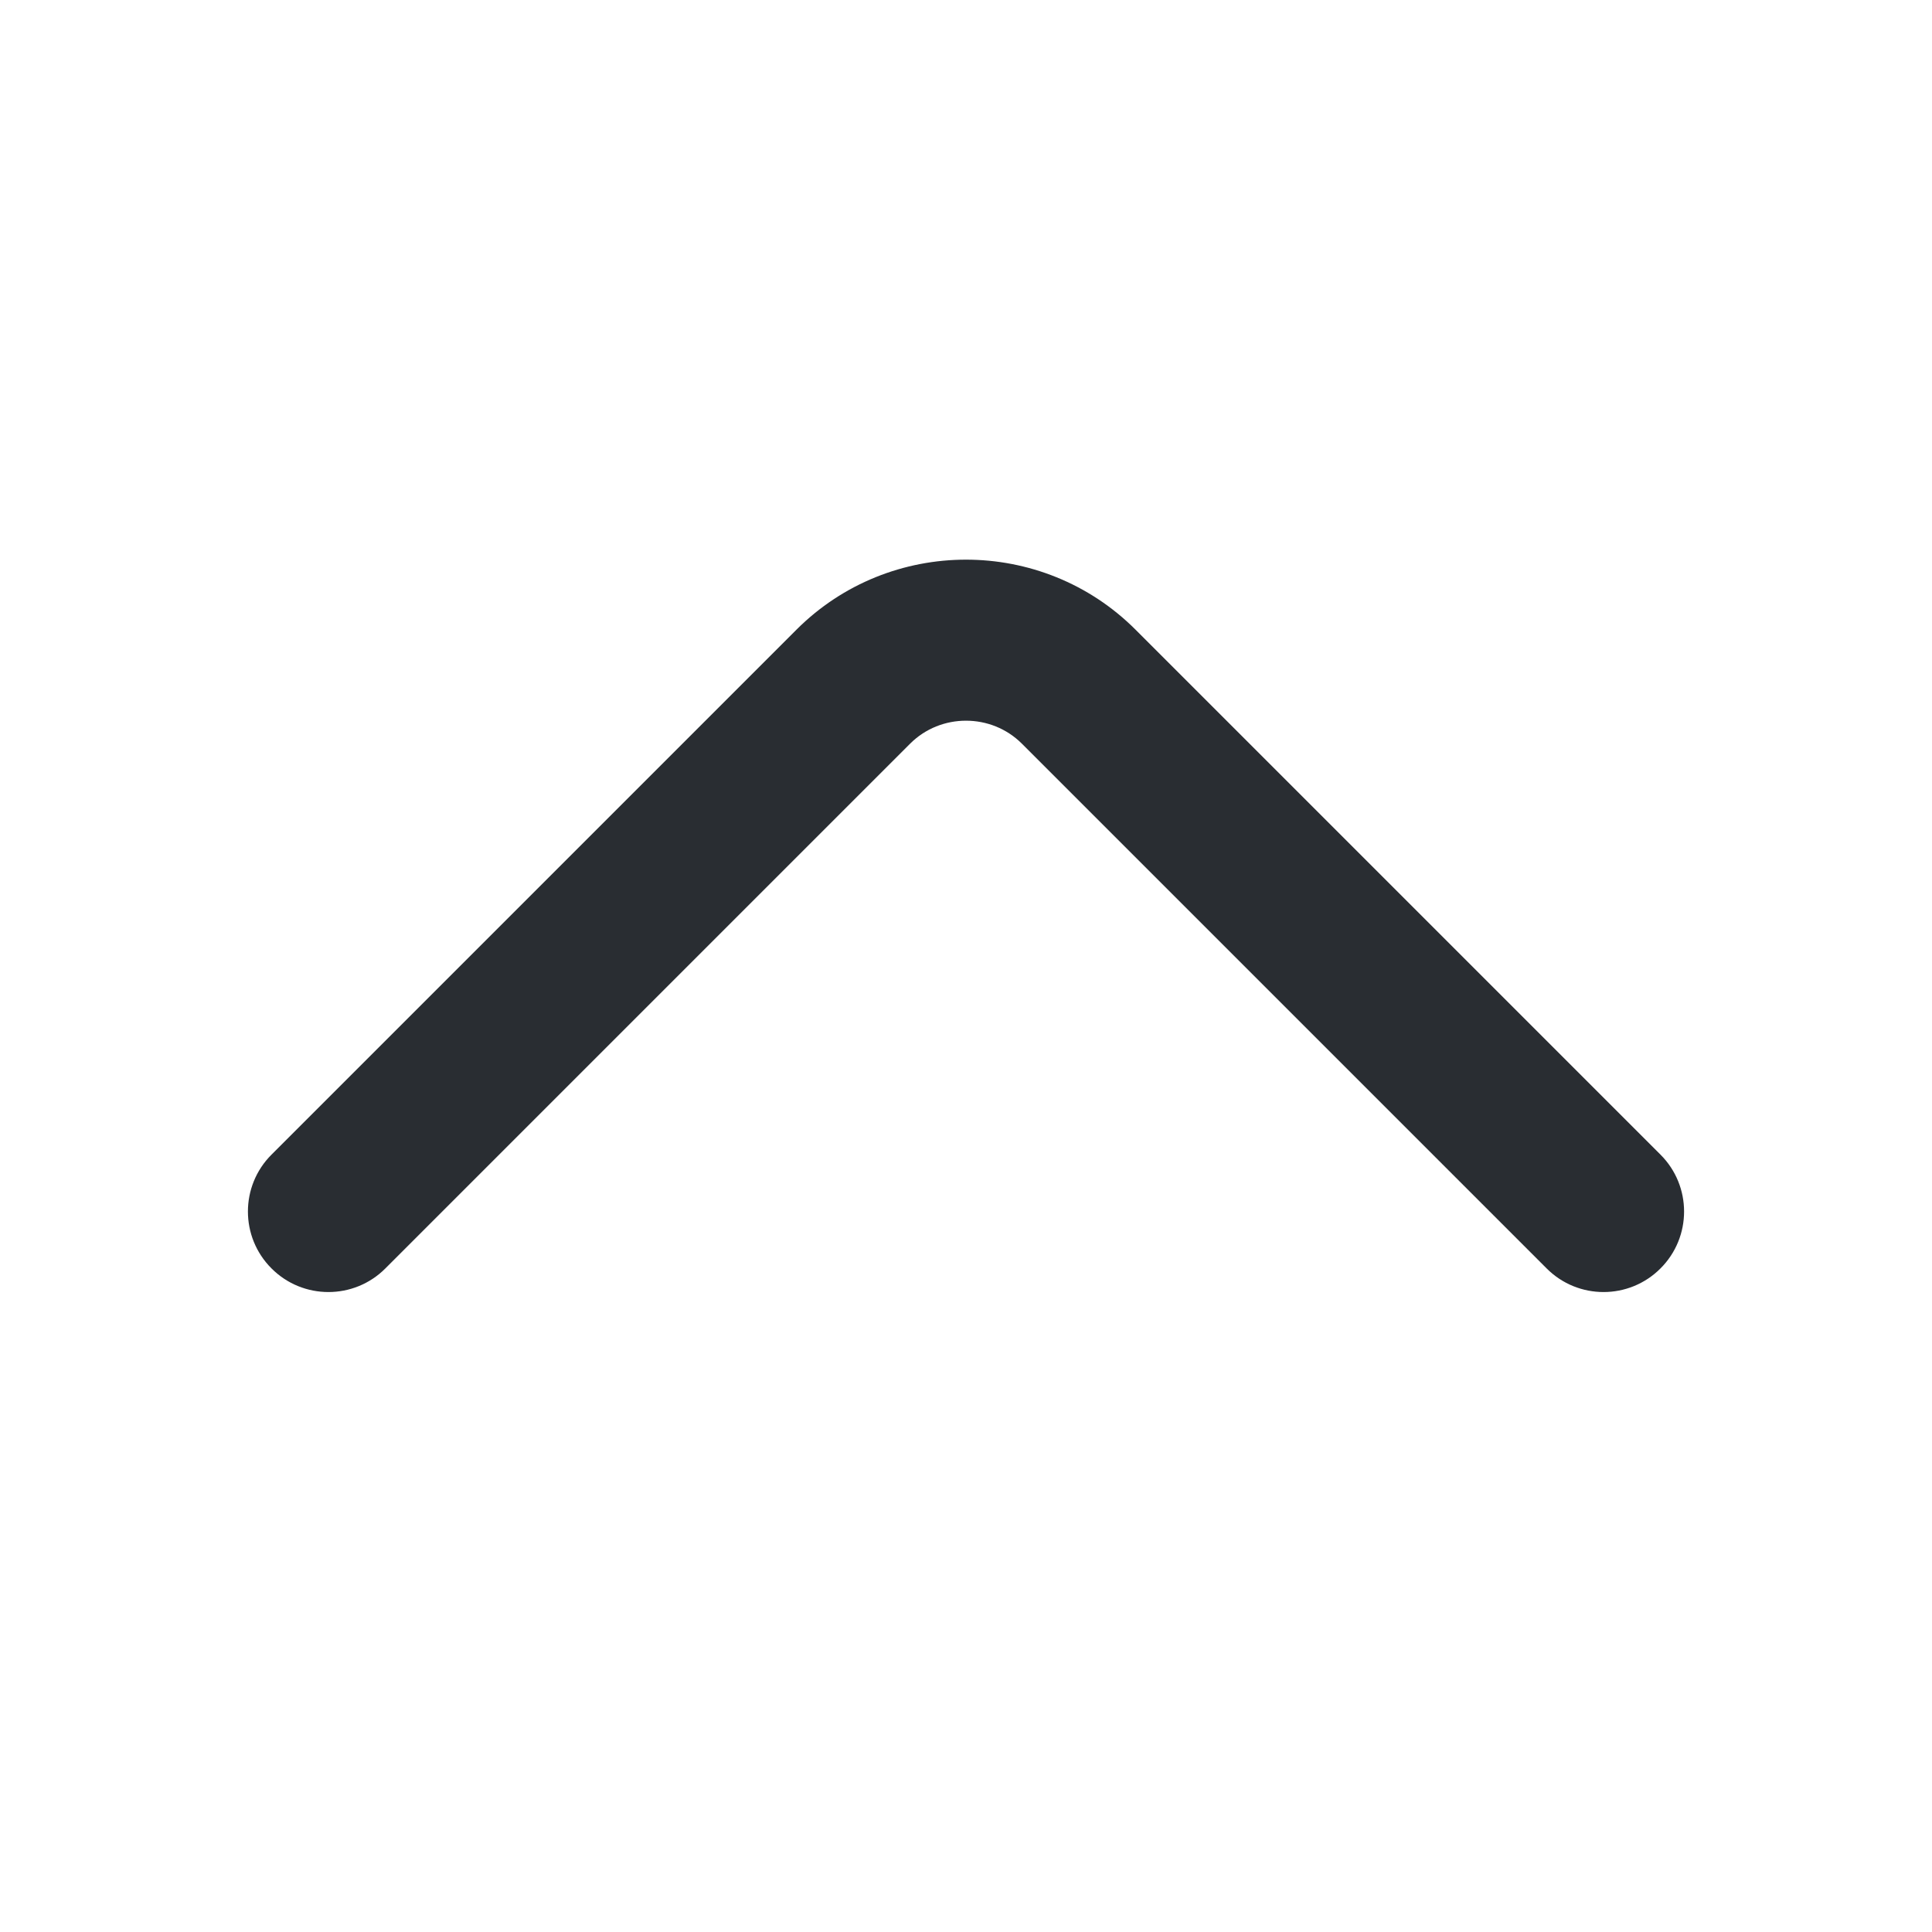 <svg width="24" height="24" viewBox="0 0 24 24" fill="none" xmlns="http://www.w3.org/2000/svg">
<path fill-rule="evenodd" clip-rule="evenodd" d="M9.893 7.823C11.053 6.662 12.947 6.662 14.107 7.823L20.627 14.343C21.018 14.733 21.018 15.367 20.627 15.757C20.237 16.148 19.603 16.148 19.213 15.757L12.693 9.237C12.313 8.858 11.687 8.858 11.307 9.237L4.787 15.757C4.397 16.148 3.763 16.148 3.373 15.757C2.982 15.367 2.982 14.733 3.373 14.343L9.893 7.823Z" fill="#292D32"/>
</svg>
